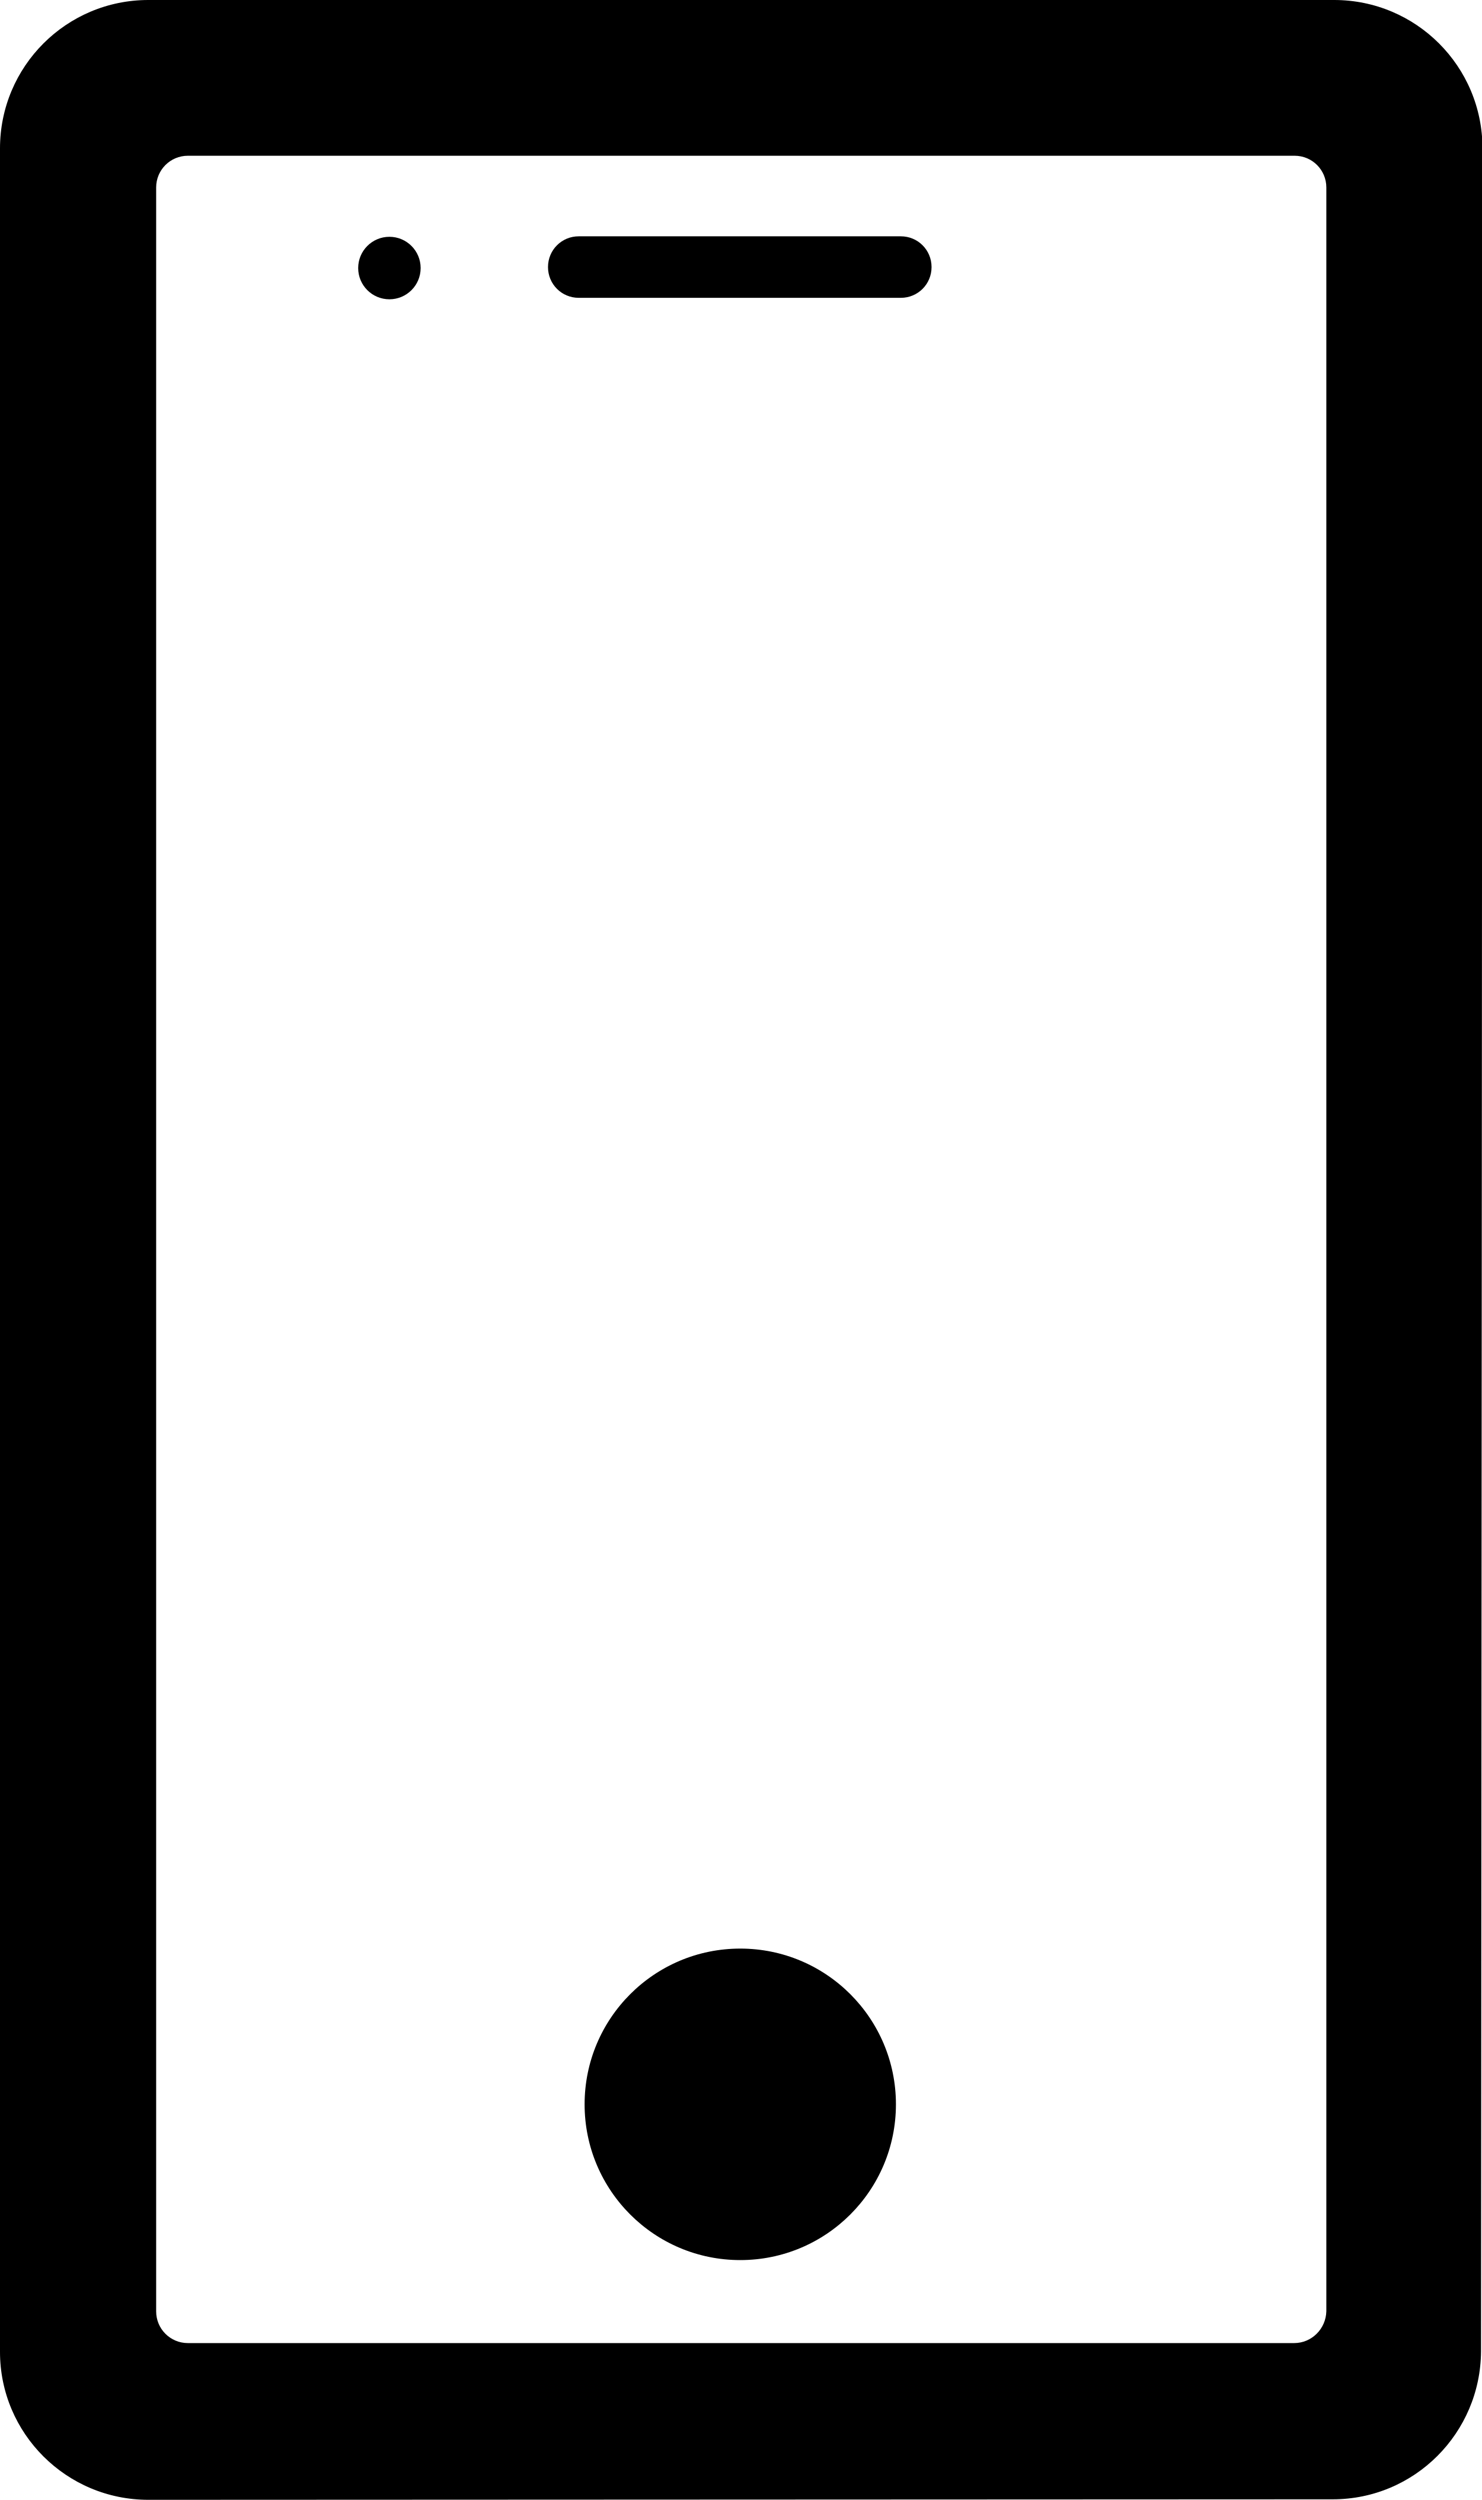 <?xml version="1.0" encoding="utf-8"?>
<!-- Generator: Adobe Illustrator 22.0.1, SVG Export Plug-In . SVG Version: 6.00 Build 0)  -->
<svg version="1.1" id="Layer_1" xmlns="http://www.w3.org/2000/svg" xmlns:xlink="http://www.w3.org/1999/xlink" x="0px" y="0px"
	 viewBox="0 0 303.7 512" style="enable-background:new 0 0 303.7 512;" xml:space="preserve">
<g id="_x33_2">
	<path d="M265.2,479.9H38.5c-3.6,0-6.5-2.9-6.5-6.5v-435c0-3.6,2.9-6.5,6.5-6.5h226.8c3.6,0,6.5,2.9,6.5,6.5v435
		C271.7,477,268.8,479.9,265.2,479.9z M273.4,0H30.4C13.6,0,0,13.6,0,30.4v451.3C0,498.4,13.6,512,30.4,512l242.7-0.1
		c16.8,0,30.3-13.6,30.4-30.3l0.3-451.2C303.8,13.6,290.2,0,273.4,0z"/>
	<circle cx="151.7" cy="431" r="31.9"/>
	<circle cx="79.8" cy="54.9" r="6.4"/>
	<path d="M184.6,61h-66c-3.5,0-6.3-2.8-6.3-6.3l0,0c0-3.5,2.8-6.3,6.3-6.3h66c3.5,0,6.3,2.8,6.3,6.3l0,0
		C190.9,58.2,188.1,61,184.6,61z"/>
</g>
</svg>
